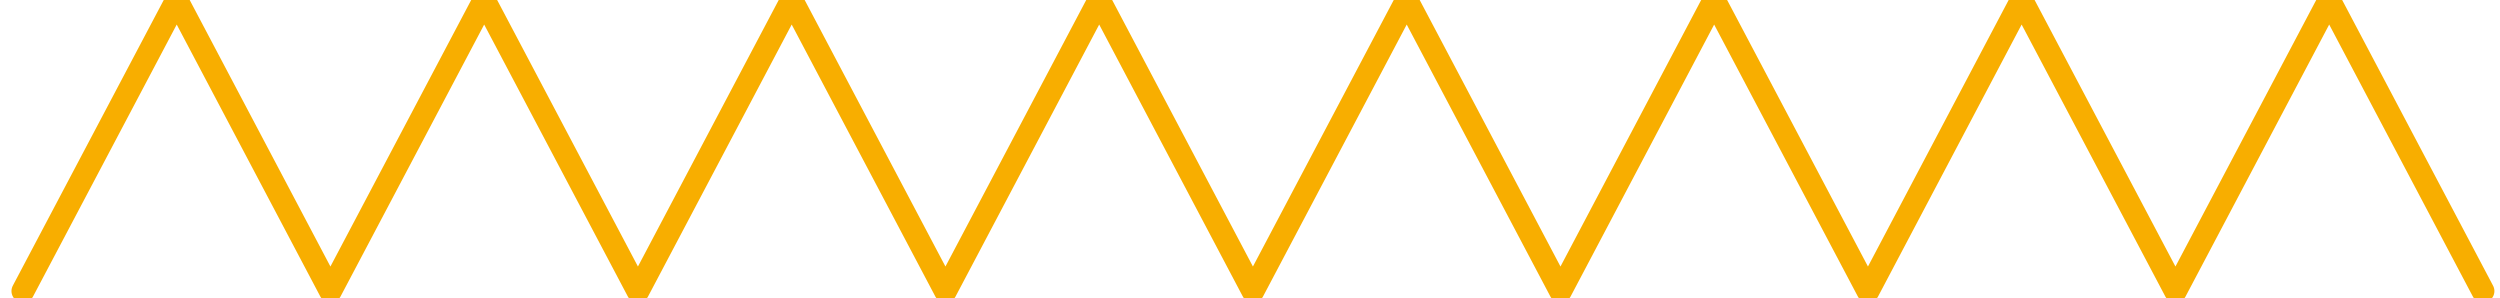 <?xml version="1.0" encoding="UTF-8"?>
<svg width="109px" height="13px" viewBox="0 0 109 13" version="1.1" xmlns="http://www.w3.org/2000/svg" xmlns:xlink="http://www.w3.org/1999/xlink">
    <title>zigzag</title>
    <g id="Page-1" stroke="none" stroke-width="1" fill="none" fill-rule="evenodd" stroke-linecap="round">
        <g id="Desktop-Copy" transform="translate(-550, -1031)" stroke="#F8AE00">
            <g id="Group-Copy-5" transform="translate(79, 994)">
                <g id="Page-1" transform="translate(472, 36)">
                    <path d="M13.406,13.691 L6.705,1 M0,13.691 L6.705,1 M13.406,13.691 L20.11,1 M26.814,13.691 L20.11,1 M40.221,13.691 L33.518,1 M26.814,13.691 L33.518,1 M40.221,13.691 L46.925,1 M53.627,13.691 L46.925,1 M67.037,13.691 L60.333,1 M53.627,13.691 L60.333,1 M67.037,13.691 L73.737,1 M80.443,13.691 L73.737,1 M93.849,13.691 L87.143,1 M80.443,13.691 L87.143,1 M93.849,13.691 L100.553,1 M107.256,13.691 L100.553,1"></path>
                </g>
            </g>
        </g>
    </g>
</svg>